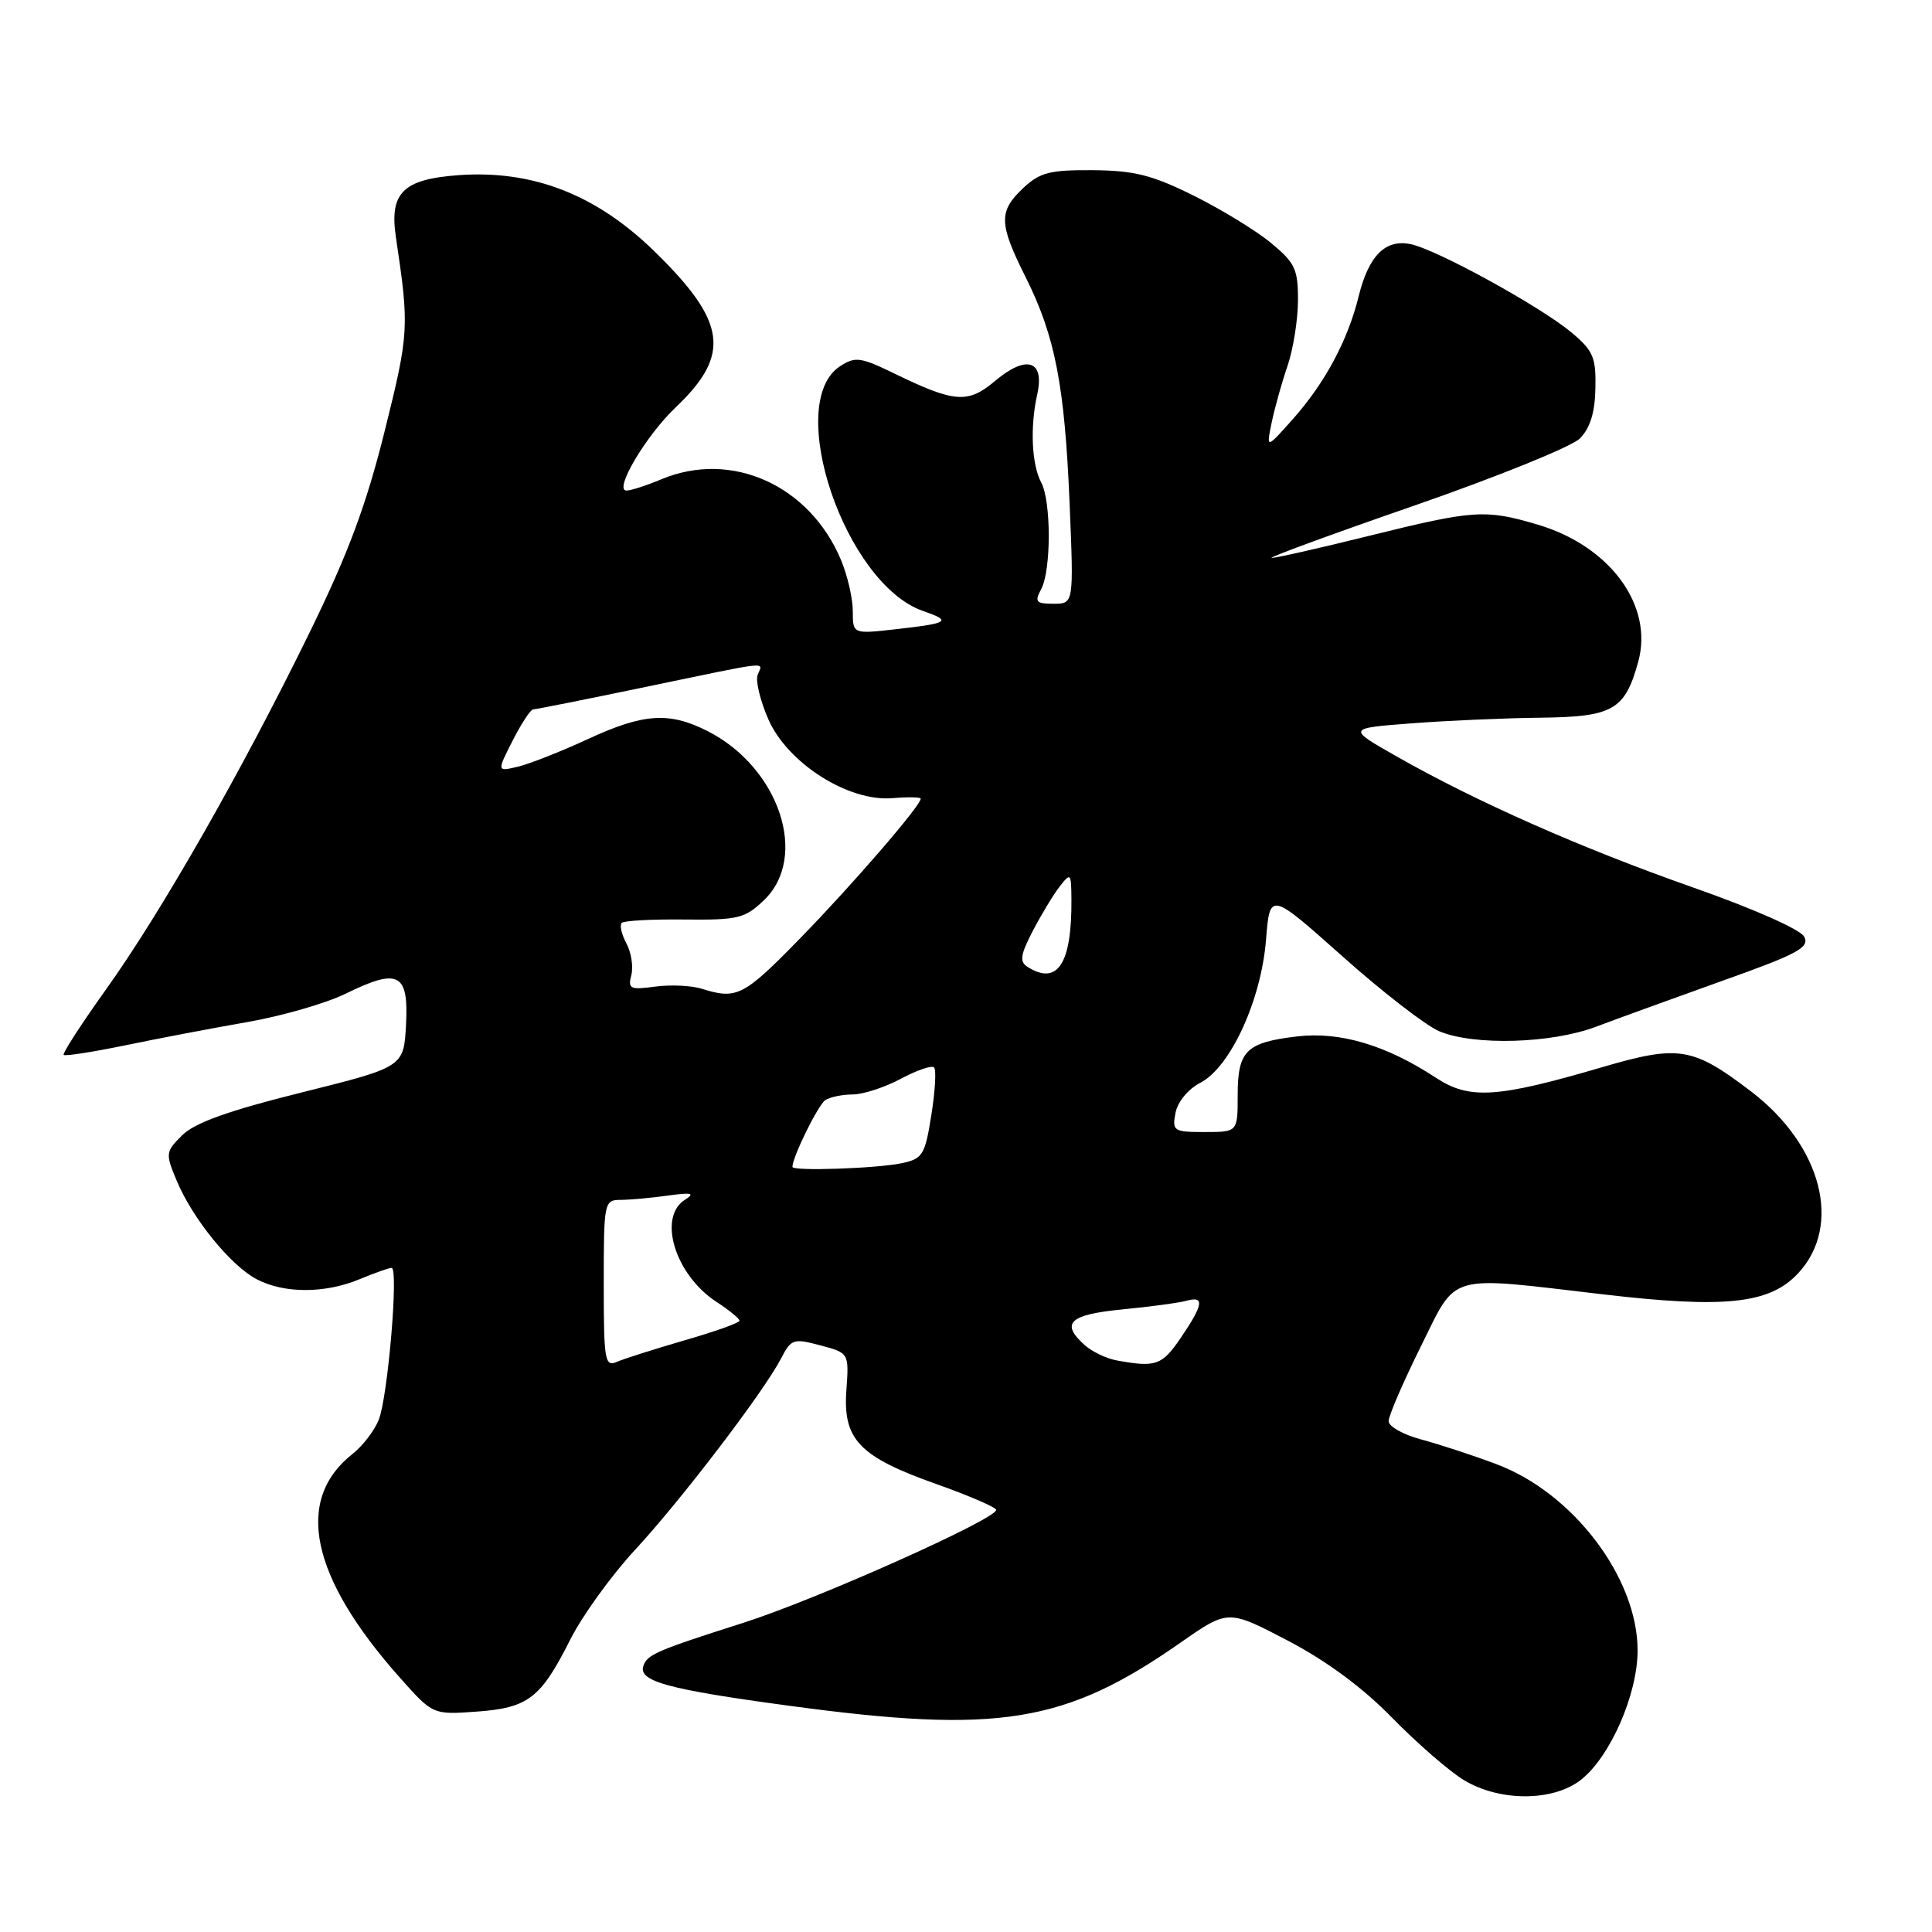 <?xml version="1.0" encoding="UTF-8" standalone="no"?>
<!DOCTYPE svg PUBLIC "-//W3C//DTD SVG 1.1//EN" "http://www.w3.org/Graphics/SVG/1.1/DTD/svg11.dtd" >
<svg xmlns="http://www.w3.org/2000/svg" xmlns:xlink="http://www.w3.org/1999/xlink" version="1.1" viewBox="0 0 256 256">
 <g >
 <path fill="currentColor"
d=" M 209.49 235.83 C 213.36 232.78 216.98 224.53 216.99 218.72 C 217.01 209.10 208.46 197.81 198.26 194.00 C 195.18 192.84 190.72 191.38 188.33 190.74 C 185.95 190.11 184.00 189.01 184.00 188.31 C 184.00 187.60 185.90 183.20 188.22 178.51 C 193.16 168.56 191.44 169.06 212.43 171.51 C 228.59 173.40 234.48 172.77 238.25 168.73 C 244.16 162.41 241.41 151.77 232.01 144.61 C 224.30 138.73 222.45 138.43 212.29 141.41 C 198.33 145.50 194.71 145.73 190.25 142.80 C 183.70 138.49 177.55 136.66 171.89 137.33 C 165.11 138.13 164.00 139.23 164.00 145.12 C 164.00 150.00 164.00 150.00 159.64 150.00 C 155.51 150.00 155.30 149.87 155.76 147.46 C 156.04 146.00 157.43 144.31 159.04 143.48 C 163.03 141.42 167.10 132.56 167.75 124.58 C 168.26 118.15 168.26 118.15 177.88 126.72 C 183.17 131.44 188.95 135.91 190.72 136.65 C 195.32 138.58 205.58 138.28 211.50 136.04 C 214.25 135.00 221.78 132.27 228.23 129.96 C 238.26 126.39 239.82 125.54 239.06 124.11 C 238.55 123.15 232.31 120.39 224.33 117.59 C 209.56 112.40 195.69 106.27 185.06 100.23 C 178.50 96.50 178.50 96.50 187.00 95.85 C 191.68 95.49 199.37 95.15 204.10 95.10 C 213.73 94.99 215.31 94.09 217.07 87.70 C 219.13 80.25 213.36 72.37 203.77 69.52 C 196.81 67.46 195.31 67.56 181.50 70.98 C 174.90 72.62 169.05 73.94 168.50 73.93 C 167.95 73.91 176.47 70.78 187.44 66.98 C 198.41 63.17 208.27 59.18 209.34 58.10 C 210.69 56.75 211.34 54.68 211.40 51.46 C 211.49 47.34 211.11 46.46 208.21 44.04 C 204.08 40.59 190.35 33.05 186.91 32.35 C 183.56 31.66 181.35 33.88 180.02 39.30 C 178.60 45.08 175.56 50.75 171.34 55.50 C 167.78 59.50 167.78 59.50 168.50 56.00 C 168.90 54.08 169.84 50.70 170.60 48.50 C 171.35 46.30 171.98 42.40 171.99 39.82 C 172.00 35.66 171.60 34.82 168.41 32.19 C 166.44 30.56 161.83 27.74 158.16 25.92 C 152.69 23.20 150.31 22.60 144.83 22.55 C 139.11 22.51 137.80 22.84 135.58 24.92 C 132.30 28.01 132.34 29.62 135.90 36.72 C 139.81 44.53 141.08 51.07 141.73 66.75 C 142.28 80.00 142.28 80.00 139.61 80.00 C 137.27 80.00 137.06 79.75 137.96 78.07 C 139.30 75.57 139.30 66.44 137.97 63.94 C 136.70 61.57 136.47 56.57 137.44 52.25 C 138.44 47.74 136.02 46.97 131.86 50.47 C 128.25 53.51 126.51 53.38 118.52 49.50 C 114.02 47.31 113.32 47.22 111.31 48.53 C 103.86 53.41 111.96 77.35 122.29 80.95 C 126.17 82.30 125.76 82.58 118.75 83.37 C 113.00 84.02 113.00 84.02 113.00 80.98 C 113.00 79.30 112.30 76.27 111.45 74.23 C 107.30 64.30 96.94 59.62 87.65 63.50 C 85.68 64.33 83.59 65.00 83.01 65.00 C 81.28 65.00 85.56 57.76 89.51 54.00 C 96.88 47.00 96.30 42.66 86.74 33.33 C 79.02 25.78 70.59 22.50 60.77 23.21 C 53.37 23.75 51.57 25.54 52.47 31.50 C 54.24 43.39 54.20 44.13 50.99 57.05 C 48.53 66.92 46.17 73.28 41.05 83.75 C 32.13 102.01 21.43 120.77 14.08 131.06 C 10.79 135.66 8.25 139.58 8.44 139.78 C 8.63 139.97 12.33 139.39 16.65 138.50 C 20.97 137.60 28.24 136.22 32.82 135.42 C 37.39 134.62 43.24 132.93 45.82 131.66 C 52.80 128.23 54.16 128.93 53.80 135.77 C 53.50 141.38 53.50 141.38 40.00 144.75 C 30.34 147.15 25.84 148.76 24.17 150.40 C 21.93 152.62 21.90 152.83 23.41 156.44 C 25.53 161.51 30.60 167.74 34.06 169.53 C 37.70 171.42 43.10 171.40 47.65 169.50 C 49.63 168.68 51.53 168.00 51.89 168.00 C 52.84 168.00 51.40 185.06 50.19 188.12 C 49.62 189.56 48.06 191.59 46.73 192.64 C 38.96 198.75 41.12 208.97 53.04 222.36 C 57.36 227.21 57.36 227.21 63.14 226.80 C 70.01 226.30 71.64 225.04 75.57 217.24 C 77.16 214.08 81.03 208.73 84.16 205.35 C 90.27 198.75 101.24 184.38 103.52 179.96 C 104.83 177.42 105.15 177.32 108.71 178.27 C 112.50 179.28 112.50 179.28 112.15 184.22 C 111.68 190.76 113.85 193.02 124.11 196.66 C 128.45 198.20 132.00 199.74 132.00 200.07 C 132.00 201.30 108.17 211.95 98.50 215.03 C 86.99 218.70 85.75 219.24 85.25 220.75 C 84.57 222.78 88.47 223.85 104.56 226.02 C 132.31 229.78 141.12 228.36 156.45 217.64 C 162.73 213.26 162.73 213.26 170.60 217.37 C 175.75 220.06 180.55 223.60 184.48 227.63 C 187.79 231.01 192.07 234.73 194.00 235.89 C 198.76 238.75 205.81 238.72 209.49 235.83 Z  M 80.00 170.11 C 80.00 159.26 80.05 159.00 82.25 158.99 C 83.49 158.98 86.30 158.73 88.50 158.42 C 91.69 157.98 92.14 158.10 90.75 158.98 C 87.11 161.31 89.47 168.94 94.93 172.50 C 96.61 173.60 97.99 174.72 97.99 175.00 C 97.99 175.28 94.73 176.44 90.74 177.59 C 86.76 178.75 82.71 180.03 81.75 180.45 C 80.14 181.15 80.00 180.31 80.00 170.11 Z  M 148.00 180.27 C 146.62 180.02 144.71 179.11 143.75 178.25 C 140.47 175.33 141.67 174.19 148.75 173.50 C 152.46 173.14 156.29 172.62 157.25 172.35 C 159.64 171.69 159.45 172.87 156.46 177.27 C 153.98 180.92 153.16 181.21 148.00 180.27 Z  M 105.00 154.62 C 105.00 153.32 108.42 146.37 109.36 145.77 C 109.99 145.36 111.63 145.02 113.01 145.02 C 114.40 145.01 117.26 144.07 119.37 142.94 C 121.49 141.81 123.46 141.13 123.77 141.44 C 124.08 141.74 123.91 144.58 123.41 147.74 C 122.57 153.04 122.26 153.54 119.50 154.13 C 116.16 154.83 105.00 155.21 105.00 154.62 Z  M 93.00 131.02 C 91.62 130.58 88.84 130.46 86.81 130.73 C 83.50 131.18 83.18 131.03 83.65 129.22 C 83.94 128.11 83.65 126.22 83.01 125.02 C 82.36 123.81 82.08 122.59 82.38 122.29 C 82.68 121.99 86.42 121.79 90.69 121.84 C 97.80 121.92 98.70 121.70 101.23 119.28 C 107.20 113.56 103.27 101.73 93.79 96.89 C 88.68 94.29 85.28 94.51 77.86 97.95 C 74.36 99.57 70.22 101.20 68.66 101.58 C 65.83 102.26 65.83 102.26 67.93 98.13 C 69.09 95.86 70.31 94.00 70.64 94.00 C 70.97 94.00 77.73 92.65 85.66 91.00 C 102.56 87.49 101.07 87.64 100.39 89.43 C 100.09 90.21 100.74 92.88 101.83 95.36 C 104.40 101.15 112.43 106.25 118.25 105.76 C 120.31 105.59 122.00 105.62 122.00 105.83 C 122.00 106.75 113.06 117.11 106.10 124.25 C 98.53 132.02 97.64 132.47 93.00 131.02 Z  M 136.16 128.12 C 135.07 127.43 135.20 126.54 136.83 123.39 C 137.94 121.25 139.54 118.60 140.39 117.50 C 141.87 115.59 141.94 115.66 141.97 119.12 C 142.04 127.70 140.14 130.64 136.16 128.12 Z "/>
</g>
</svg>
